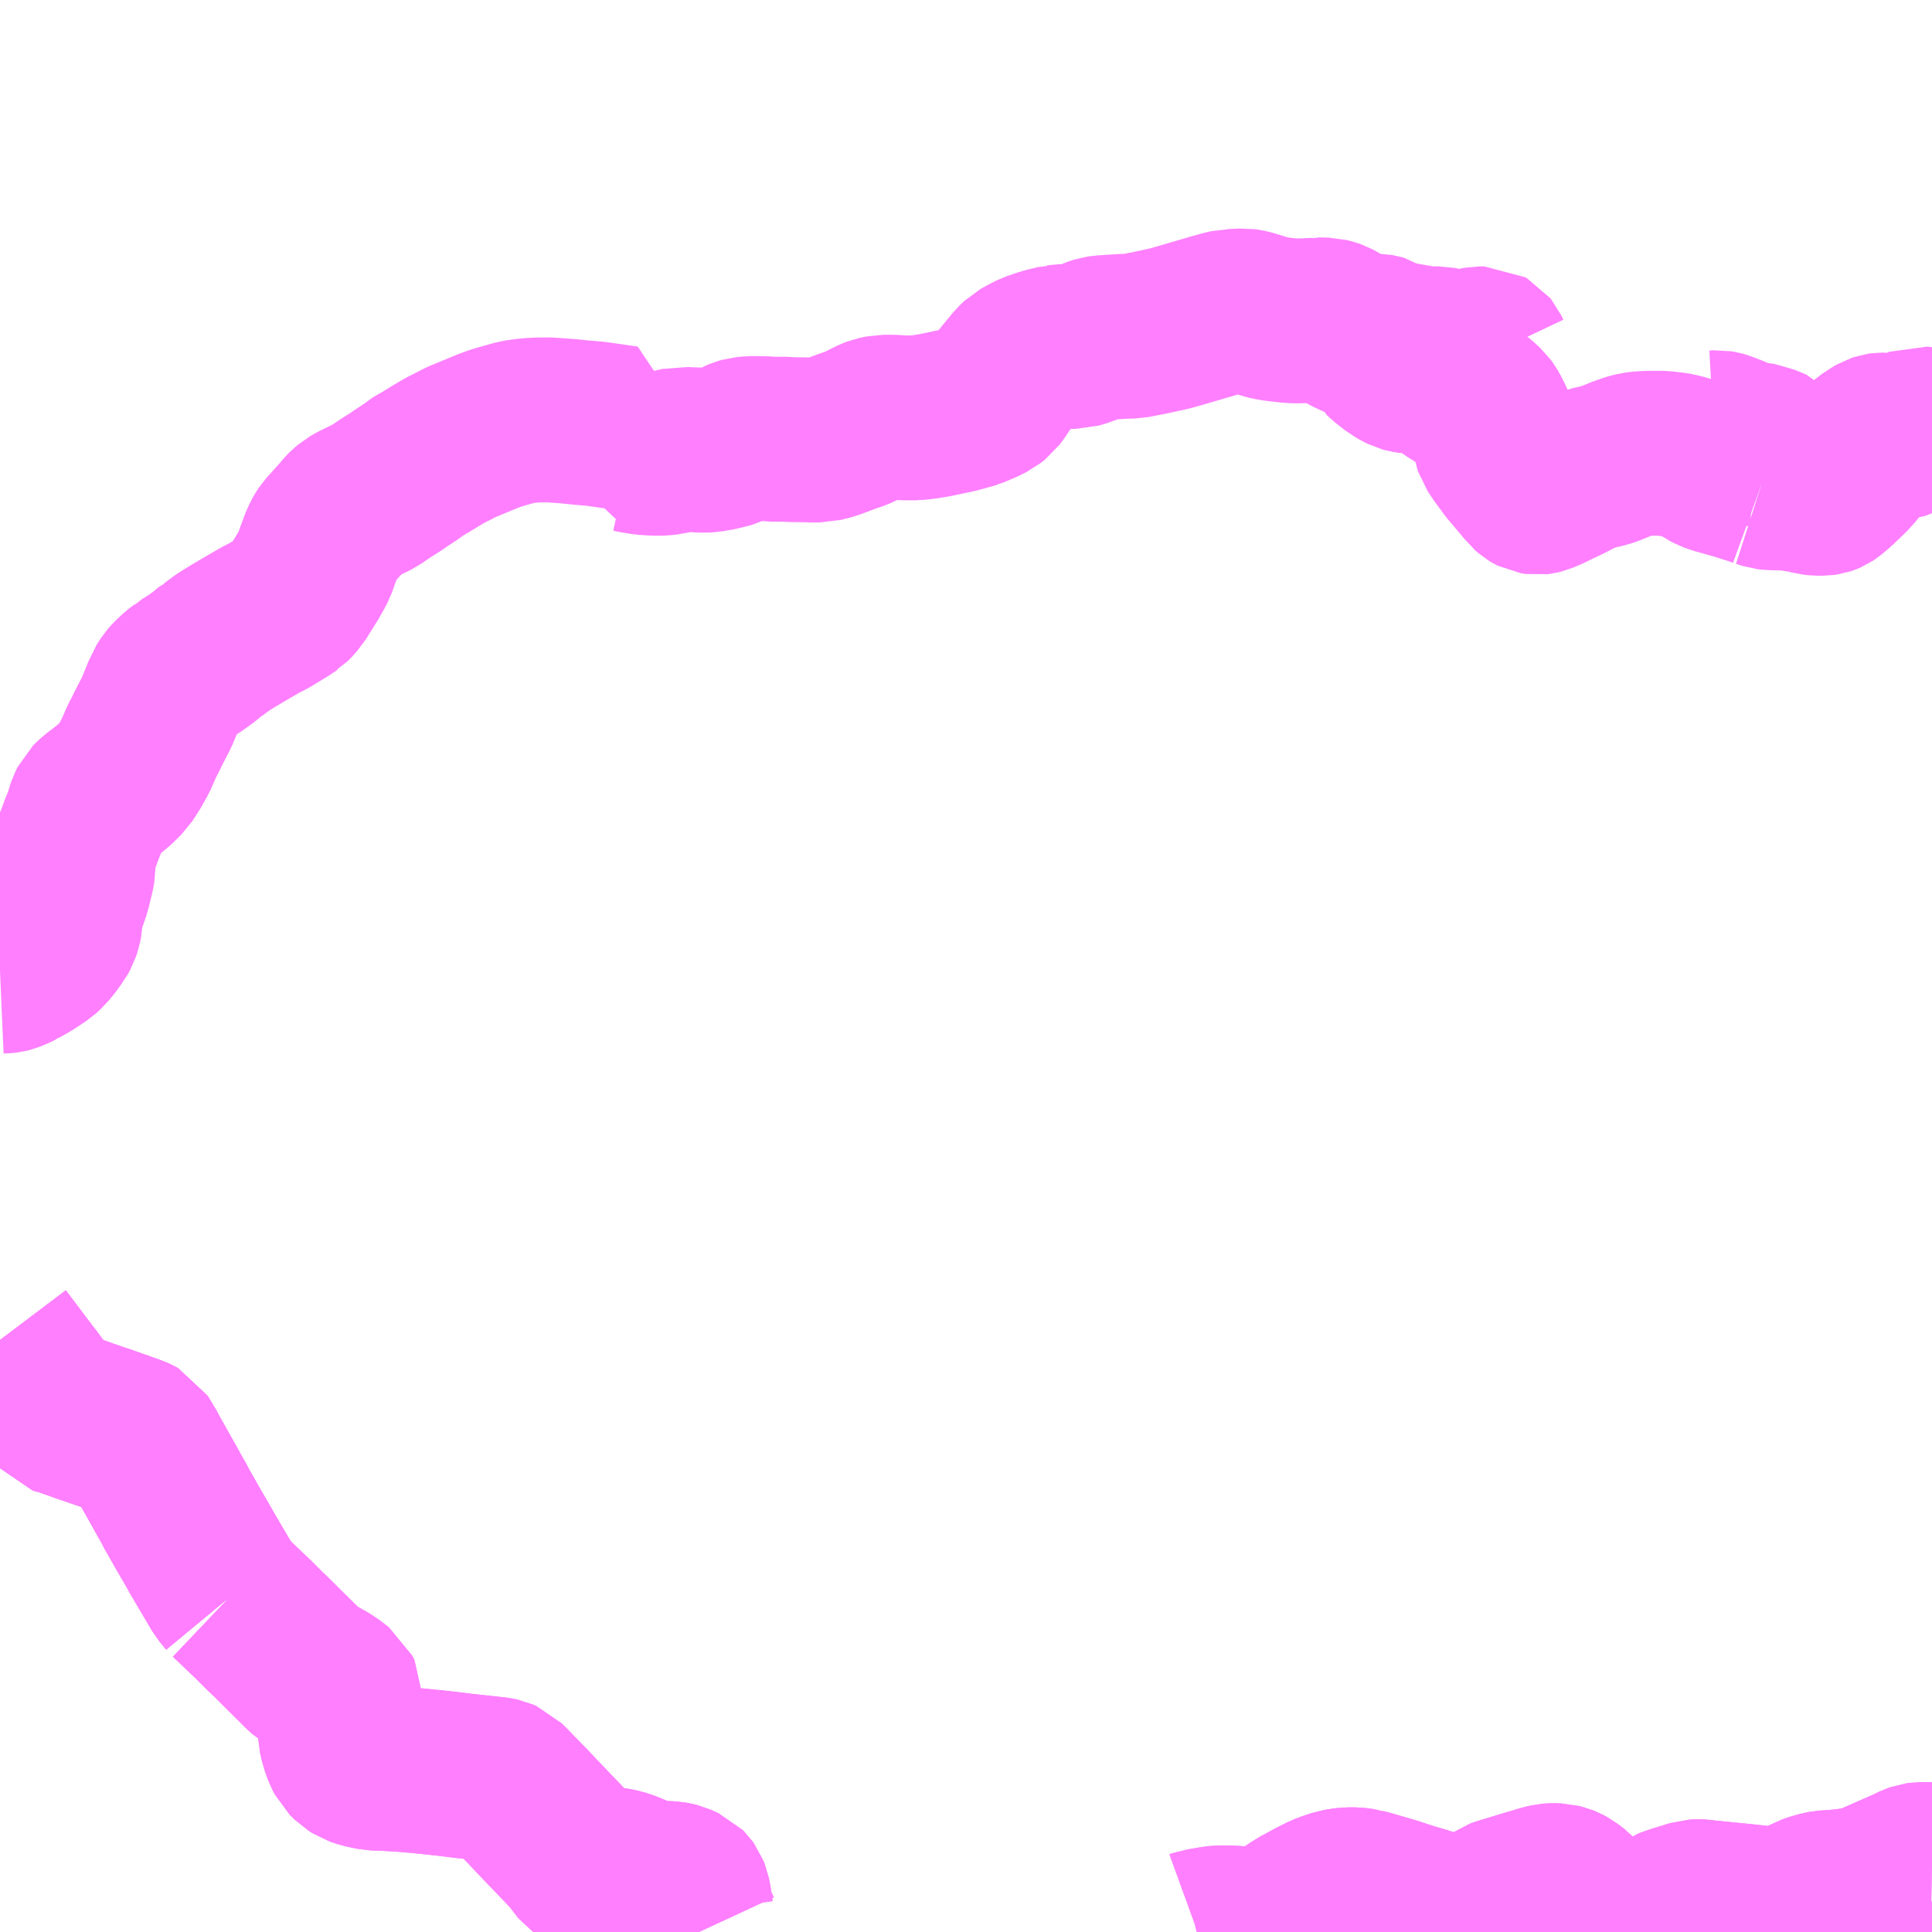 <?xml version="1.0" encoding="UTF-8"?>
<svg  xmlns="http://www.w3.org/2000/svg" xmlns:xlink="http://www.w3.org/1999/xlink" xmlns:go="http://purl.org/svgmap/profile" property="N07_001,N07_002,N07_003,N07_004,N07_005,N07_006,N07_007" viewBox="13060.547 -3164.062 8.789 8.789" go:dataArea="13060.546875 -3164.0625 8.7890625 8.7890625" >
<globalCoordinateSystem srsName="http://purl.org/crs/84" transform="matrix(100.0,0.0,0.0,-100.0,0.0,0.0)" />
<defs>
 <g id="p0" >
  <circle cx="0.0" cy="0.0" r="3" stroke="green" stroke-width="0.75" vector-effect="non-scaling-stroke" />
 </g>
</defs>
<g fill="none" fill-rule="evenodd" stroke="#FF00FF" stroke-width="0.75" opacity="0.5" vector-effect="non-scaling-stroke" stroke-linejoin="bevel" >
<path content="1,大隅交通ネットワーク（株）,518,7.0,7.0,7.0," xlink:title="1" d="M13069.336,-3155.579L13069.286,-3155.58L13069.272,-3155.578L13069.258,-3155.573L13069.22,-3155.555L13069.036,-3155.474L13069.02,-3155.47L13068.991,-3155.465L13068.951,-3155.46L13068.938,-3155.458L13068.905,-3155.455L13068.849,-3155.451L13068.833,-3155.448L13068.801,-3155.439L13068.778,-3155.431L13068.76,-3155.421L13068.736,-3155.409L13068.687,-3155.385L13068.671,-3155.379L13068.656,-3155.375L13068.639,-3155.374L13068.603,-3155.376L13068.545,-3155.383L13068.492,-3155.389L13068.312,-3155.407L13068.287,-3155.41L13068.272,-3155.411L13068.255,-3155.41L13068.214,-3155.397L13068.2,-3155.393L13068.165,-3155.382L13068.129,-3155.369L13068.112,-3155.356L13068.068,-3155.317L13068.055,-3155.307L13068.029,-3155.291L13068.02,-3155.287L13068.001,-3155.282L13067.989,-3155.28L13067.968,-3155.282L13067.926,-3155.291L13067.907,-3155.297L13067.871,-3155.306L13067.832,-3155.318L13067.82,-3155.324L13067.809,-3155.332L13067.77,-3155.378L13067.736,-3155.414L13067.707,-3155.445L13067.68,-3155.466L13067.665,-3155.474L13067.655,-3155.478L13067.636,-3155.483L13067.61,-3155.484L13067.597,-3155.483L13067.57,-3155.477L13067.534,-3155.466L13067.486,-3155.452L13067.411,-3155.429L13067.403,-3155.427L13067.354,-3155.411L13067.35,-3155.408L13067.302,-3155.377L13067.245,-3155.342L13067.23,-3155.336L13067.216,-3155.332L13067.195,-3155.33L13067.174,-3155.333L13067.153,-3155.337L13067.081,-3155.359L13067.011,-3155.381L13066.96,-3155.396L13066.929,-3155.406L13066.883,-3155.421L13066.87,-3155.425L13066.773,-3155.453L13066.746,-3155.46L13066.743,-3155.461L13066.713,-3155.465L13066.679,-3155.465L13066.655,-3155.462L13066.632,-3155.458L13066.599,-3155.447L13066.572,-3155.437L13066.522,-3155.412L13066.473,-3155.385L13066.453,-3155.375L13066.43,-3155.358L13066.395,-3155.336L13066.37,-3155.322L13066.346,-3155.311L13066.322,-3155.302L13066.297,-3155.296L13066.264,-3155.291L13066.195,-3155.287L13066.175,-3155.289L13066.153,-3155.291L13066.147,-3155.291L13066.097,-3155.292L13066.065,-3155.288L13066.033,-3155.282L13066.006,-3155.278L13065.995,-3155.274L13065.991,-3155.273M13063.727,-3155.273L13063.714,-3155.301L13063.702,-3155.329L13063.691,-3155.359L13063.682,-3155.42L13063.677,-3155.444L13063.671,-3155.459L13063.666,-3155.466L13063.66,-3155.472L13063.627,-3155.487L13063.615,-3155.49L13063.598,-3155.493L13063.537,-3155.495L13063.53,-3155.497L13063.515,-3155.5L13063.487,-3155.506L13063.469,-3155.51L13063.454,-3155.516L13063.415,-3155.533L13063.388,-3155.544L13063.354,-3155.553L13063.336,-3155.556L13063.319,-3155.556L13063.289,-3155.554L13063.24,-3155.554L13063.219,-3155.559L13063.209,-3155.564L13063.195,-3155.574L13063.19,-3155.58L13063.173,-3155.603L13063.157,-3155.623L13063.132,-3155.651L13063.014,-3155.774L13062.99,-3155.799L13062.987,-3155.802L13062.979,-3155.811L13062.943,-3155.849L13062.89,-3155.903L13062.873,-3155.921L13062.837,-3155.957L13062.821,-3155.964L13062.807,-3155.967L13062.651,-3155.984L13062.57,-3155.994L13062.454,-3156.006L13062.385,-3156.012L13062.286,-3156.018L13062.272,-3156.018L13062.248,-3156.019L13062.199,-3156.029L13062.17,-3156.039L13062.151,-3156.051L13062.13,-3156.072L13062.119,-3156.093L13062.106,-3156.128L13062.095,-3156.174L13062.094,-3156.217L13062.097,-3156.342L13062.087,-3156.362L13062.043,-3156.396L13061.99,-3156.426L13061.949,-3156.449L13061.919,-3156.477L13061.908,-3156.489L13061.878,-3156.518L13061.869,-3156.528L13061.857,-3156.539L13061.79,-3156.606L13061.77,-3156.625L13061.755,-3156.639L13061.696,-3156.698L13061.592,-3156.797"/>
<path content="1,大隅交通ネットワーク（株）,518,7.0,7.0,7.0," xlink:title="1" d="M13061.577,-3156.786L13061.592,-3156.797"/>
<path content="1,大隅交通ネットワーク（株）,518,7.0,7.0,7.0," xlink:title="1" d="M13061.592,-3156.797L13061.563,-3156.832L13061.55,-3156.854L13061.488,-3156.959L13061.48,-3156.973L13061.465,-3156.998L13061.456,-3157.015L13061.395,-3157.12L13061.363,-3157.177L13061.357,-3157.186L13061.338,-3157.223L13061.314,-3157.265L13061.297,-3157.296L13061.211,-3157.449L13061.205,-3157.461L13061.2,-3157.47L13061.196,-3157.476L13061.186,-3157.493L13061.175,-3157.51L13061.166,-3157.515L13061.151,-3157.522L13061.126,-3157.53L13061.097,-3157.541L13061.086,-3157.545L13061.082,-3157.546L13061.034,-3157.563L13060.937,-3157.596L13060.904,-3157.608L13060.867,-3157.621L13060.844,-3157.629L13060.829,-3157.634L13060.79,-3157.644L13060.772,-3157.669L13060.741,-3157.71L13060.712,-3157.747L13060.691,-3157.776L13060.664,-3157.811L13060.547,-3157.966"/>
<path content="1,大隅交通ネットワーク（株）,519,10.0,10.0,10.0," xlink:title="1" d="M13069.336,-3155.579L13069.286,-3155.58L13069.272,-3155.578L13069.258,-3155.573L13069.22,-3155.555L13069.036,-3155.474L13069.02,-3155.47L13068.991,-3155.465L13068.951,-3155.46L13068.938,-3155.458L13068.905,-3155.455L13068.849,-3155.451L13068.833,-3155.448L13068.801,-3155.439L13068.778,-3155.431L13068.76,-3155.421L13068.736,-3155.409L13068.687,-3155.385L13068.671,-3155.379L13068.656,-3155.375L13068.639,-3155.374L13068.603,-3155.376L13068.545,-3155.383L13068.492,-3155.389L13068.312,-3155.407L13068.287,-3155.41L13068.272,-3155.411L13068.255,-3155.41L13068.214,-3155.397L13068.2,-3155.393L13068.165,-3155.382L13068.129,-3155.369L13068.112,-3155.356L13068.068,-3155.317L13068.055,-3155.307L13068.029,-3155.291L13068.02,-3155.287L13068.001,-3155.282L13067.989,-3155.28L13067.968,-3155.282L13067.926,-3155.291L13067.907,-3155.297L13067.871,-3155.306L13067.832,-3155.318L13067.82,-3155.324L13067.809,-3155.332L13067.77,-3155.378L13067.736,-3155.414L13067.707,-3155.445L13067.68,-3155.466L13067.665,-3155.474L13067.655,-3155.478L13067.636,-3155.483L13067.61,-3155.484L13067.597,-3155.483L13067.57,-3155.477L13067.534,-3155.466L13067.486,-3155.452L13067.411,-3155.429L13067.403,-3155.427L13067.354,-3155.411L13067.35,-3155.408L13067.302,-3155.377L13067.245,-3155.342L13067.23,-3155.336L13067.216,-3155.332L13067.195,-3155.33L13067.174,-3155.333L13067.153,-3155.337L13067.081,-3155.359L13067.011,-3155.381L13066.96,-3155.396L13066.929,-3155.406L13066.883,-3155.421L13066.87,-3155.425L13066.773,-3155.453L13066.746,-3155.46L13066.743,-3155.461L13066.713,-3155.465L13066.679,-3155.465L13066.655,-3155.462L13066.632,-3155.458L13066.599,-3155.447L13066.572,-3155.437L13066.522,-3155.412L13066.473,-3155.385L13066.453,-3155.375L13066.43,-3155.358L13066.395,-3155.336L13066.37,-3155.322L13066.346,-3155.311L13066.322,-3155.302L13066.297,-3155.296L13066.264,-3155.291L13066.195,-3155.287L13066.175,-3155.289L13066.153,-3155.291L13066.147,-3155.291L13066.097,-3155.292L13066.065,-3155.288L13066.033,-3155.282L13066.006,-3155.278L13065.995,-3155.274L13065.991,-3155.273M13063.727,-3155.273L13063.714,-3155.301L13063.702,-3155.329L13063.691,-3155.359L13063.682,-3155.42L13063.677,-3155.444L13063.671,-3155.459L13063.666,-3155.466L13063.66,-3155.472L13063.627,-3155.487L13063.615,-3155.49L13063.598,-3155.493L13063.537,-3155.495L13063.53,-3155.497L13063.515,-3155.5L13063.487,-3155.506L13063.469,-3155.51L13063.454,-3155.516L13063.415,-3155.533L13063.388,-3155.544L13063.354,-3155.553L13063.336,-3155.556L13063.319,-3155.556L13063.289,-3155.554L13063.24,-3155.554L13063.219,-3155.559L13063.209,-3155.564L13063.195,-3155.574L13063.19,-3155.58L13063.173,-3155.603L13063.157,-3155.623L13063.132,-3155.651L13063.014,-3155.774L13062.99,-3155.799L13062.987,-3155.802L13062.979,-3155.811L13062.943,-3155.849L13062.89,-3155.903L13062.873,-3155.921L13062.837,-3155.957L13062.821,-3155.964L13062.807,-3155.967L13062.651,-3155.984L13062.57,-3155.994L13062.454,-3156.006L13062.385,-3156.012L13062.286,-3156.018L13062.272,-3156.018L13062.248,-3156.019L13062.199,-3156.029L13062.17,-3156.039L13062.151,-3156.051L13062.13,-3156.072L13062.119,-3156.093L13062.106,-3156.128L13062.095,-3156.174L13062.094,-3156.217L13062.097,-3156.342L13062.087,-3156.362L13062.043,-3156.396L13061.99,-3156.426L13061.949,-3156.449L13061.919,-3156.477L13061.908,-3156.489L13061.878,-3156.518L13061.869,-3156.528L13061.857,-3156.539L13061.79,-3156.606L13061.77,-3156.625L13061.755,-3156.639L13061.696,-3156.698L13061.592,-3156.797"/>
<path content="1,大隅交通ネットワーク（株）,519,10.0,10.0,10.0," xlink:title="1" d="M13061.577,-3156.786L13061.592,-3156.797"/>
<path content="1,大隅交通ネットワーク（株）,519,10.0,10.0,10.0," xlink:title="1" d="M13061.592,-3156.797L13061.563,-3156.832L13061.55,-3156.854L13061.488,-3156.959L13061.48,-3156.973L13061.465,-3156.998L13061.456,-3157.015L13061.395,-3157.12L13061.363,-3157.177L13061.357,-3157.186L13061.338,-3157.223L13061.314,-3157.265L13061.297,-3157.296L13061.211,-3157.449L13061.205,-3157.461L13061.2,-3157.47L13061.196,-3157.476L13061.186,-3157.493L13061.175,-3157.51L13061.166,-3157.515L13061.151,-3157.522L13061.126,-3157.53L13061.097,-3157.541L13061.086,-3157.545L13061.082,-3157.546L13061.034,-3157.563L13060.937,-3157.596L13060.904,-3157.608L13060.867,-3157.621L13060.844,-3157.629L13060.829,-3157.634L13060.79,-3157.644L13060.772,-3157.669L13060.741,-3157.71L13060.712,-3157.747L13060.691,-3157.776L13060.664,-3157.811L13060.547,-3157.966"/>
<path content="2,鹿児島市,60番線桜島線,9.0,9.0,9.0," xlink:title="2" d="M13060.547,-3157.966L13060.664,-3157.811L13060.691,-3157.776L13060.712,-3157.747L13060.741,-3157.71L13060.772,-3157.669L13060.79,-3157.644L13060.829,-3157.634L13060.844,-3157.629L13060.867,-3157.621L13060.904,-3157.608L13060.937,-3157.596L13061.034,-3157.563L13061.082,-3157.546L13061.086,-3157.545L13061.097,-3157.541L13061.126,-3157.53L13061.151,-3157.522L13061.166,-3157.515L13061.175,-3157.51L13061.186,-3157.493L13061.196,-3157.476L13061.2,-3157.47L13061.205,-3157.461L13061.211,-3157.449L13061.297,-3157.296L13061.314,-3157.265L13061.338,-3157.223L13061.357,-3157.186L13061.363,-3157.177L13061.395,-3157.12L13061.456,-3157.015L13061.465,-3156.998L13061.48,-3156.973L13061.488,-3156.959L13061.55,-3156.854L13061.563,-3156.832L13061.592,-3156.797L13061.577,-3156.786"/>
<path content="2,鹿児島市,60番線桜島線,9.0,9.0,9.0," xlink:title="2" d="M13066.847,-3162.494L13066.849,-3162.501L13066.85,-3162.507L13066.848,-3162.513L13066.846,-3162.517L13066.842,-3162.521L13066.837,-3162.525L13066.831,-3162.529L13066.824,-3162.531L13066.817,-3162.532L13066.807,-3162.534L13066.796,-3162.534L13066.785,-3162.533L13066.753,-3162.531L13066.729,-3162.532L13066.713,-3162.536L13066.698,-3162.542L13066.676,-3162.554L13066.66,-3162.566L13066.649,-3162.575L13066.637,-3162.584L13066.629,-3162.589L13066.614,-3162.597L13066.6,-3162.602L13066.584,-3162.606L13066.539,-3162.607L13066.532,-3162.605L13066.501,-3162.604L13066.489,-3162.603L13066.442,-3162.602L13066.409,-3162.604L13066.366,-3162.609L13066.337,-3162.613L13066.309,-3162.619L13066.303,-3162.621L13066.284,-3162.627L13066.251,-3162.637L13066.235,-3162.642L13066.218,-3162.646L13066.204,-3162.648L13066.186,-3162.647L13066.167,-3162.646L13066.148,-3162.645L13066.142,-3162.645L13066.129,-3162.642L13066.116,-3162.639L13066.058,-3162.623L13066.052,-3162.621L13065.912,-3162.58L13065.865,-3162.567L13065.778,-3162.548L13065.701,-3162.533L13065.659,-3162.532L13065.565,-3162.526L13065.546,-3162.523L13065.52,-3162.515L13065.501,-3162.506L13065.484,-3162.5L13065.465,-3162.493L13065.441,-3162.486L13065.414,-3162.486L13065.375,-3162.485L13065.36,-3162.483L13065.359,-3162.483L13065.343,-3162.479L13065.302,-3162.469L13065.249,-3162.451L13065.217,-3162.435L13065.192,-3162.421L13065.173,-3162.403L13065.14,-3162.363L13065.109,-3162.325L13065.083,-3162.285L13065.068,-3162.265L13065.049,-3162.25L13065.017,-3162.234L13064.967,-3162.213L13064.902,-3162.195L13064.861,-3162.186L13064.798,-3162.173L13064.756,-3162.166L13064.711,-3162.161L13064.66,-3162.161L13064.61,-3162.164L13064.564,-3162.164L13064.535,-3162.158L13064.517,-3162.151L13064.453,-3162.119L13064.439,-3162.113L13064.412,-3162.104L13064.374,-3162.09L13064.326,-3162.072L13064.279,-3162.06L13064.149,-3162.062L13064.116,-3162.064L13064.054,-3162.064L13064.039,-3162.066L13063.985,-3162.067L13063.962,-3162.067L13063.933,-3162.064L13063.919,-3162.06L13063.907,-3162.055L13063.891,-3162.046L13063.873,-3162.037L13063.838,-3162.028L13063.813,-3162.022L13063.773,-3162.015L13063.757,-3162.014L13063.734,-3162.014L13063.707,-3162.016L13063.682,-3162.016L13063.647,-3162.019L13063.618,-3162.012L13063.602,-3162.007L13063.586,-3162.003L13063.556,-3162L13063.52,-3162L13063.51,-3162.001L13063.479,-3162.003L13063.436,-3162.01L13063.418,-3162.014L13063.39,-3162.015L13063.366,-3162.012L13063.367,-3162.026L13063.378,-3162.076L13063.387,-3162.115L13063.375,-3162.117L13063.257,-3162.134L13063.247,-3162.135L13063.197,-3162.139L13063.129,-3162.146L13063.058,-3162.151L13063.041,-3162.152L13062.976,-3162.151L13062.936,-3162.147L13062.899,-3162.142L13062.861,-3162.131L13062.839,-3162.125L13062.802,-3162.114L13062.783,-3162.107L13062.764,-3162.1L13062.641,-3162.049L13062.611,-3162.033L13062.571,-3162.013L13062.532,-3161.99L13062.488,-3161.963L13062.479,-3161.958L13062.465,-3161.952L13062.417,-3161.917L13062.37,-3161.886L13062.347,-3161.87L13062.304,-3161.843L13062.273,-3161.822L13062.252,-3161.807L13062.168,-3161.766L13062.144,-3161.752L13062.13,-3161.74L13062.121,-3161.731L13062.099,-3161.705L13062.037,-3161.636L13062.029,-3161.624L13062.022,-3161.612L13062.008,-3161.58L13061.999,-3161.553L13061.995,-3161.544L13061.977,-3161.493L13061.966,-3161.472L13061.945,-3161.435L13061.925,-3161.403L13061.91,-3161.379L13061.893,-3161.351L13061.871,-3161.327L13061.863,-3161.319L13061.858,-3161.316L13061.85,-3161.31L13061.819,-3161.291L13061.763,-3161.257L13061.741,-3161.247L13061.672,-3161.207L13061.606,-3161.168L13061.585,-3161.155L13061.569,-3161.145L13061.558,-3161.138L13061.518,-3161.108L13061.511,-3161.105L13061.477,-3161.076L13061.43,-3161.042L13061.389,-3161.017L13061.387,-3161.015L13061.362,-3160.996L13061.333,-3160.969L13061.32,-3160.954L13061.302,-3160.926L13061.297,-3160.912L13061.259,-3160.82L13061.219,-3160.743L13061.209,-3160.721L13061.199,-3160.703L13061.193,-3160.691L13061.163,-3160.623L13061.136,-3160.575L13061.116,-3160.544L13061.108,-3160.532L13061.076,-3160.5L13061.055,-3160.482L13061.017,-3160.451L13061.005,-3160.443L13060.975,-3160.418L13060.967,-3160.41L13060.963,-3160.406L13060.954,-3160.388L13060.95,-3160.376L13060.945,-3160.359L13060.943,-3160.351L13060.94,-3160.344L13060.933,-3160.324L13060.916,-3160.282L13060.911,-3160.267L13060.891,-3160.216L13060.891,-3160.196L13060.879,-3160.156L13060.879,-3160.111L13060.875,-3160.087L13060.87,-3160.068L13060.865,-3160.048L13060.859,-3160.021L13060.835,-3159.951L13060.826,-3159.923L13060.822,-3159.899L13060.821,-3159.872L13060.816,-3159.847L13060.81,-3159.829L13060.799,-3159.809L13060.792,-3159.8L13060.776,-3159.778L13060.751,-3159.747L13060.731,-3159.729L13060.681,-3159.696L13060.652,-3159.679L13060.646,-3159.676L13060.636,-3159.67L13060.635,-3159.669L13060.61,-3159.657L13060.587,-3159.648L13060.579,-3159.646L13060.57,-3159.645L13060.547,-3159.644L13060.547,-3159.644"/>
<path content="2,鹿児島市,70番線桜島代替線,7.5,7.5,7.5," xlink:title="2" d="M13069.336,-3162.107L13069.327,-3162.107L13069.277,-3162.112L13069.264,-3162.107L13069.249,-3162.101L13069.221,-3162.086L13069.203,-3162.078L13069.195,-3162.074L13069.186,-3162.071L13069.179,-3162.07L13069.17,-3162.07L13069.163,-3162.071L13069.146,-3162.077L13069.121,-3162.082L13069.115,-3162.083L13069.107,-3162.083L13069.1,-3162.082L13069.091,-3162.079L13069.084,-3162.075L13069.067,-3162.066L13069.036,-3162.042L13069.011,-3162.02L13069.006,-3162.015L13069.003,-3162.01L13069.001,-3162.003L13069.001,-3161.999L13069,-3161.977L13068.995,-3161.961L13068.992,-3161.955L13068.986,-3161.945L13068.98,-3161.937L13068.954,-3161.908L13068.949,-3161.903L13068.901,-3161.857L13068.867,-3161.828L13068.861,-3161.824L13068.854,-3161.821L13068.848,-3161.819L13068.841,-3161.818L13068.838,-3161.818L13068.814,-3161.818L13068.795,-3161.82L13068.764,-3161.828L13068.717,-3161.836L13068.68,-3161.842L13068.604,-3161.843L13068.587,-3161.845L13068.559,-3161.854"/>
<path content="2,鹿児島市,70番線桜島代替線,7.5,7.5,7.5," xlink:title="2" d="M13068.559,-3161.854L13068.548,-3161.858L13068.538,-3161.862L13068.444,-3161.892L13068.432,-3161.895L13068.357,-3161.916L13068.335,-3161.924L13068.318,-3161.933L13068.28,-3161.959L13068.246,-3161.972L13068.195,-3161.987L13068.162,-3161.994L13068.112,-3162L13068.044,-3162L13068.011,-3161.998L13067.988,-3161.995L13067.961,-3161.988L13067.922,-3161.974L13067.873,-3161.954L13067.847,-3161.945L13067.834,-3161.942L13067.796,-3161.933L13067.782,-3161.93L13067.761,-3161.922L13067.709,-3161.898L13067.682,-3161.883L13067.673,-3161.879L13067.646,-3161.866L13067.632,-3161.86L13067.599,-3161.843L13067.557,-3161.825L13067.549,-3161.823L13067.541,-3161.822L13067.534,-3161.823L13067.528,-3161.824L13067.522,-3161.827L13067.517,-3161.83L13067.503,-3161.842L13067.491,-3161.858L13067.419,-3161.943L13067.378,-3161.999L13067.354,-3162.035L13067.351,-3162.044L13067.348,-3162.061L13067.345,-3162.086L13067.339,-3162.121L13067.334,-3162.14L13067.327,-3162.156L13067.314,-3162.181L13067.307,-3162.193L13067.299,-3162.204L13067.274,-3162.227L13067.264,-3162.235L13067.24,-3162.248L13067.211,-3162.264L13067.176,-3162.284L13067.143,-3162.305L13067.132,-3162.314L13067.118,-3162.327L13067.091,-3162.347L13067.083,-3162.353L13067.073,-3162.359L13067.053,-3162.364L13067.039,-3162.366L13067.026,-3162.367L13066.996,-3162.372L13066.97,-3162.372L13066.958,-3162.374L13066.946,-3162.376L13066.935,-3162.379L13066.923,-3162.385L13066.898,-3162.399L13066.851,-3162.436L13066.847,-3162.44L13066.845,-3162.445L13066.843,-3162.451L13066.842,-3162.456L13066.841,-3162.461L13066.841,-3162.469L13066.847,-3162.494L13066.849,-3162.501L13066.859,-3162.497L13066.893,-3162.487L13066.911,-3162.484L13066.945,-3162.484L13066.972,-3162.488L13066.993,-3162.488L13067.004,-3162.484L13067.021,-3162.474L13067.023,-3162.474L13067.026,-3162.472L13067.042,-3162.472L13067.066,-3162.475L13067.094,-3162.475L13067.104,-3162.473L13067.114,-3162.468L13067.126,-3162.459L13067.127,-3162.458L13067.134,-3162.455L13067.154,-3162.455L13067.171,-3162.458L13067.201,-3162.462L13067.233,-3162.467L13067.278,-3162.475L13067.3,-3162.475L13067.307,-3162.471L13067.311,-3162.466L13067.32,-3162.447L13067.329,-3162.435L13067.342,-3162.424L13067.352,-3162.42L13067.369,-3162.416L13067.387,-3162.414L13067.392,-3162.414L13067.393,-3162.414"/>
<path content="2,鹿児島市,70番線桜島代替線,7.5,7.5,7.5," xlink:title="2" d="M13068.344,-3162.093L13068.362,-3162.094L13068.374,-3162.092L13068.381,-3162.09L13068.423,-3162.074L13068.467,-3162.055L13068.49,-3162.046L13068.5,-3162.044L13068.525,-3162.043L13068.537,-3162.04L13068.592,-3162.024L13068.595,-3162.023L13068.599,-3162.021L13068.602,-3162.018L13068.604,-3162.015L13068.606,-3162.012L13068.606,-3162.008L13068.606,-3161.988L13068.606,-3161.984L13068.607,-3161.98L13068.609,-3161.976L13068.613,-3161.97L13068.627,-3161.957L13068.63,-3161.952L13068.63,-3161.95L13068.631,-3161.942L13068.63,-3161.938L13068.629,-3161.936L13068.628,-3161.935L13068.621,-3161.929L13068.599,-3161.916L13068.589,-3161.909L13068.583,-3161.905L13068.58,-3161.901L13068.573,-3161.89L13068.566,-3161.871L13068.559,-3161.854"/>
</g>
</svg>
